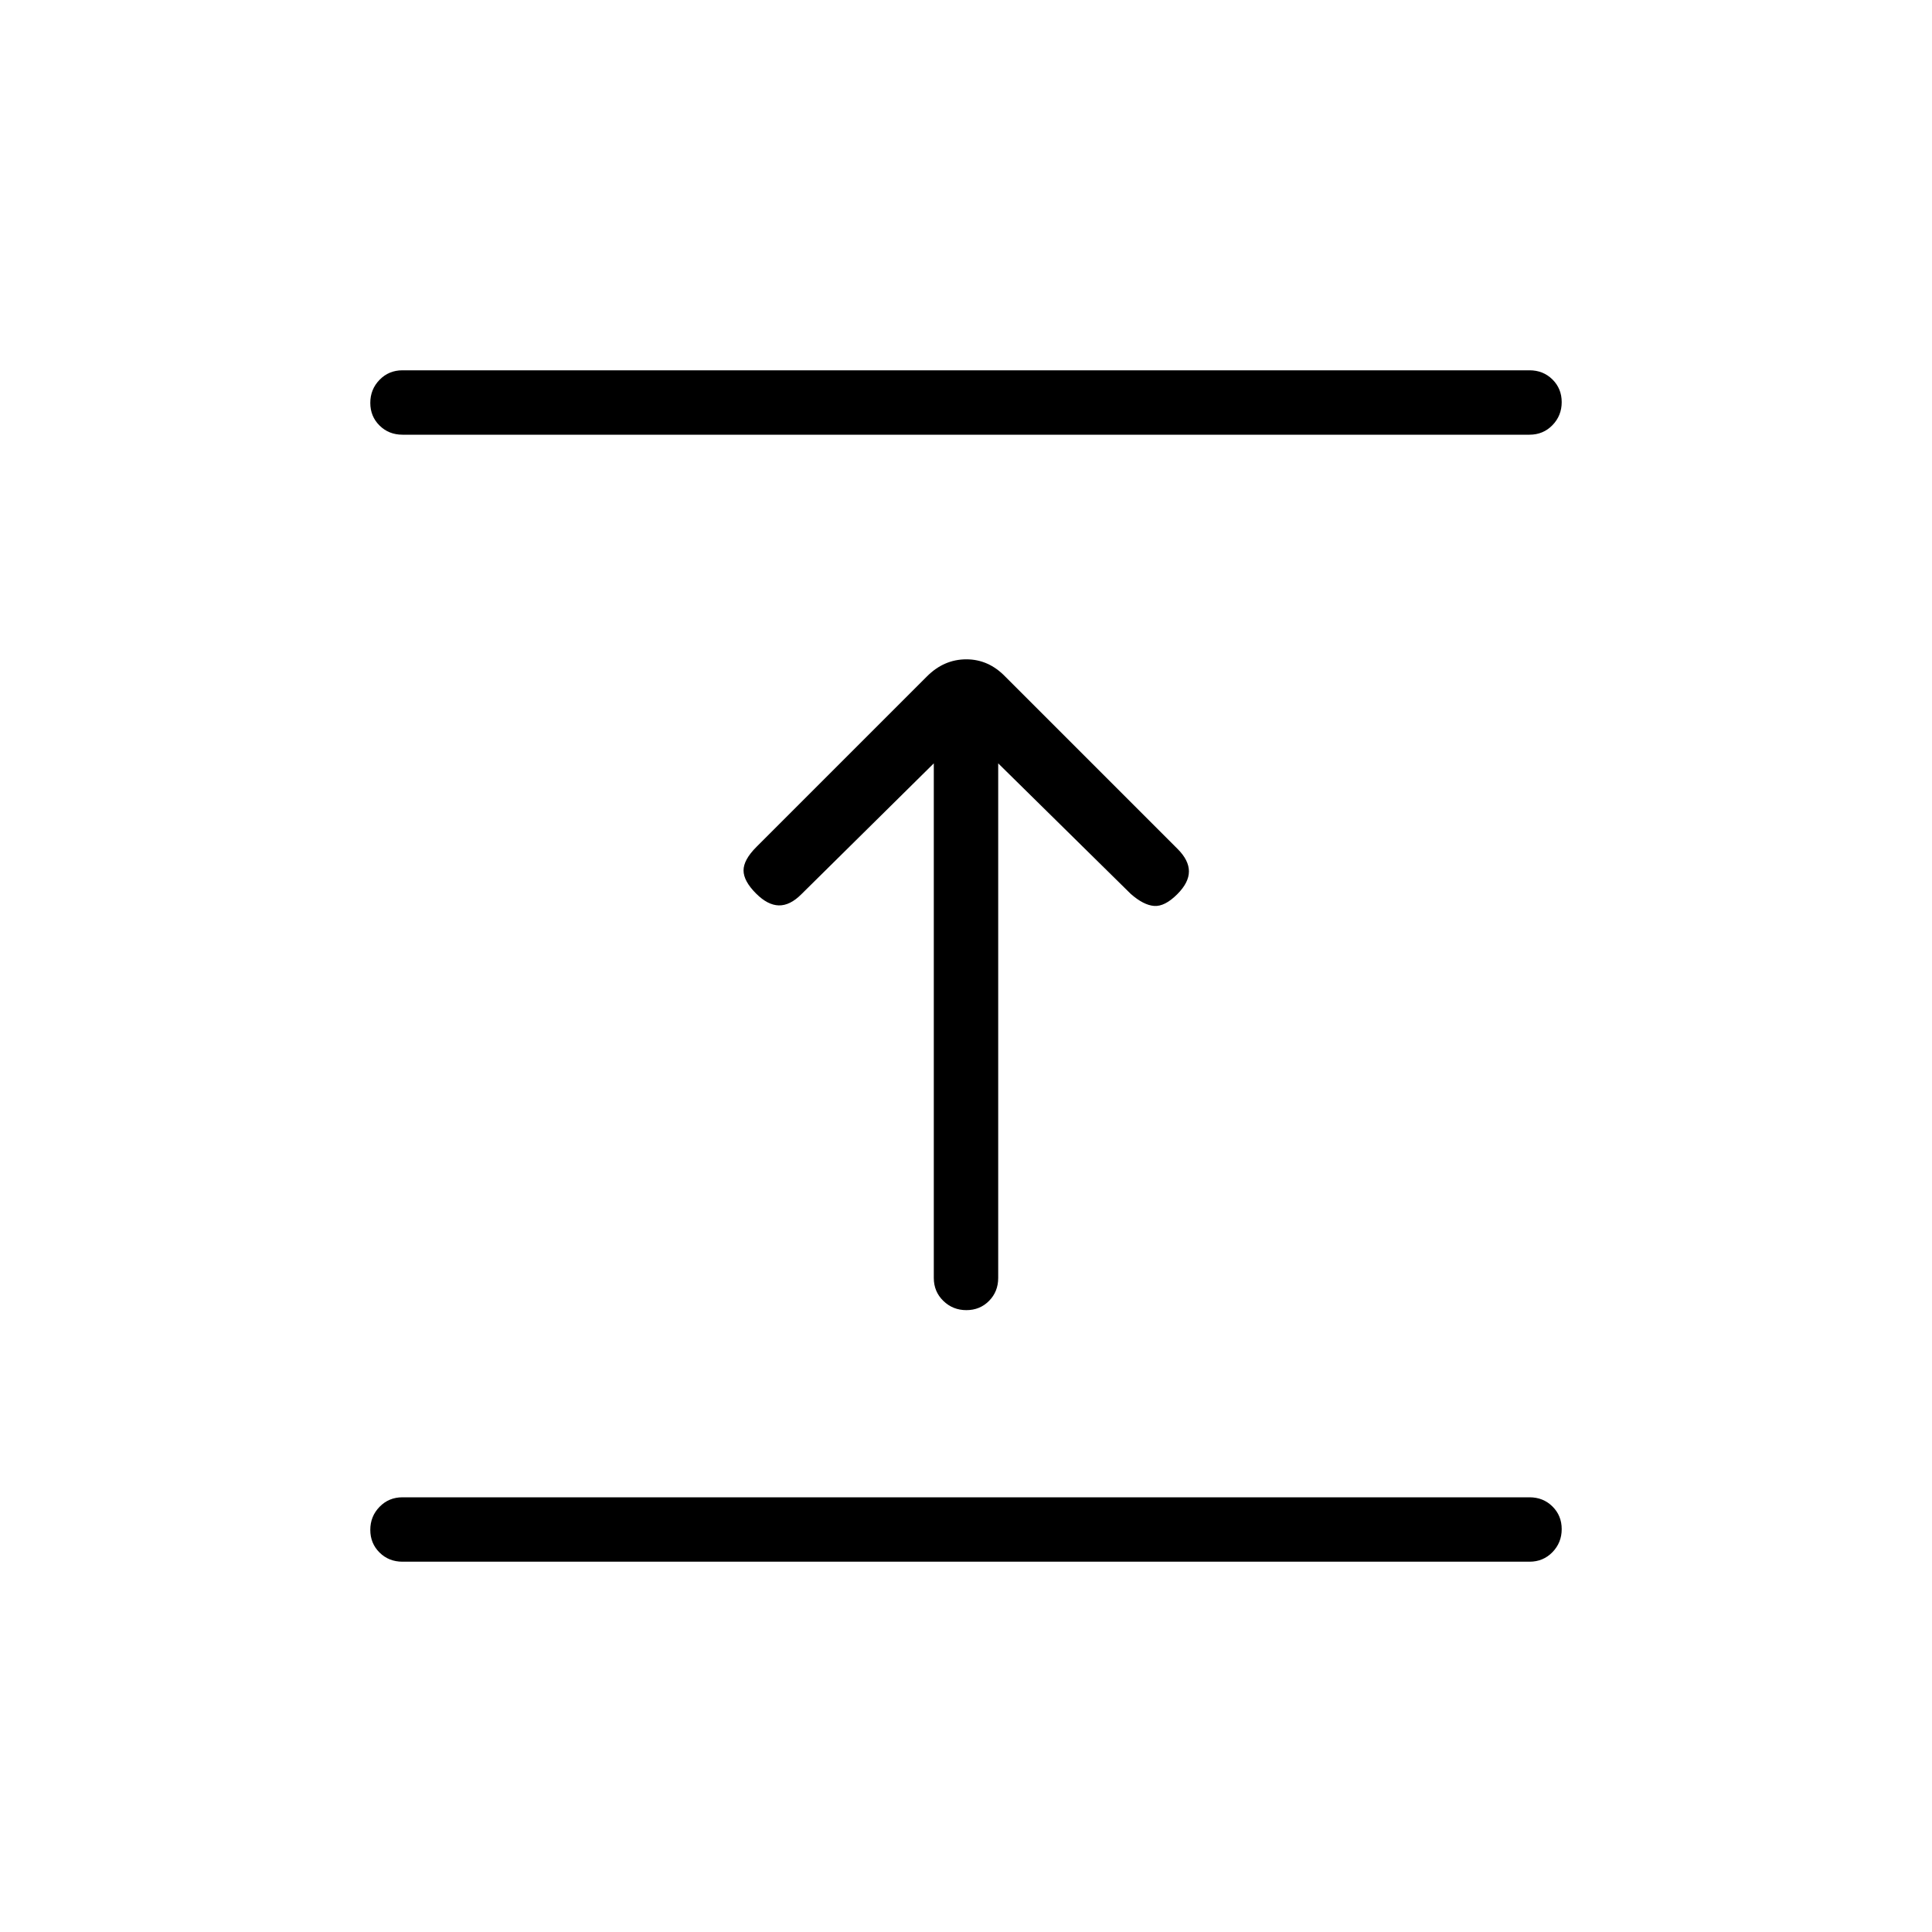 <svg xmlns="http://www.w3.org/2000/svg" height="20" viewBox="0 96 960 960" width="20"><path d="M760 872H200q-6.8 0-11.4-4.547-4.6-4.547-4.6-11.269t4.6-11.453Q193.2 840 200 840h560q6.8 0 11.4 4.547 4.6 4.548 4.6 11.27 0 6.722-4.6 11.452Q766.8 872 760 872ZM464 475.308l-65.846 65.077q-5.615 5.615-11.154 5.5-5.539-.116-11.321-5.898-6.218-6.218-6.218-11.487t6.385-11.654l84.78-84.78q8.451-8.451 19.556-8.451t19.433 8.693l85.539 85.538q5.615 5.615 5.615 11.154t-5.782 11.321q-6.218 6.218-11.487 5.833-5.269-.385-11.654-6L496 475.308V731q0 6.8-4.547 11.4-4.547 4.6-11.269 4.6-6.723 0-11.453-4.6Q464 737.8 464 731V475.308ZM760 312H200q-6.8 0-11.4-4.547-4.6-4.547-4.6-11.27 0-6.722 4.6-11.452Q193.2 280 200 280h560q6.8 0 11.4 4.547 4.6 4.547 4.6 11.269t-4.6 11.453Q766.8 312 760 312Z"/></svg>